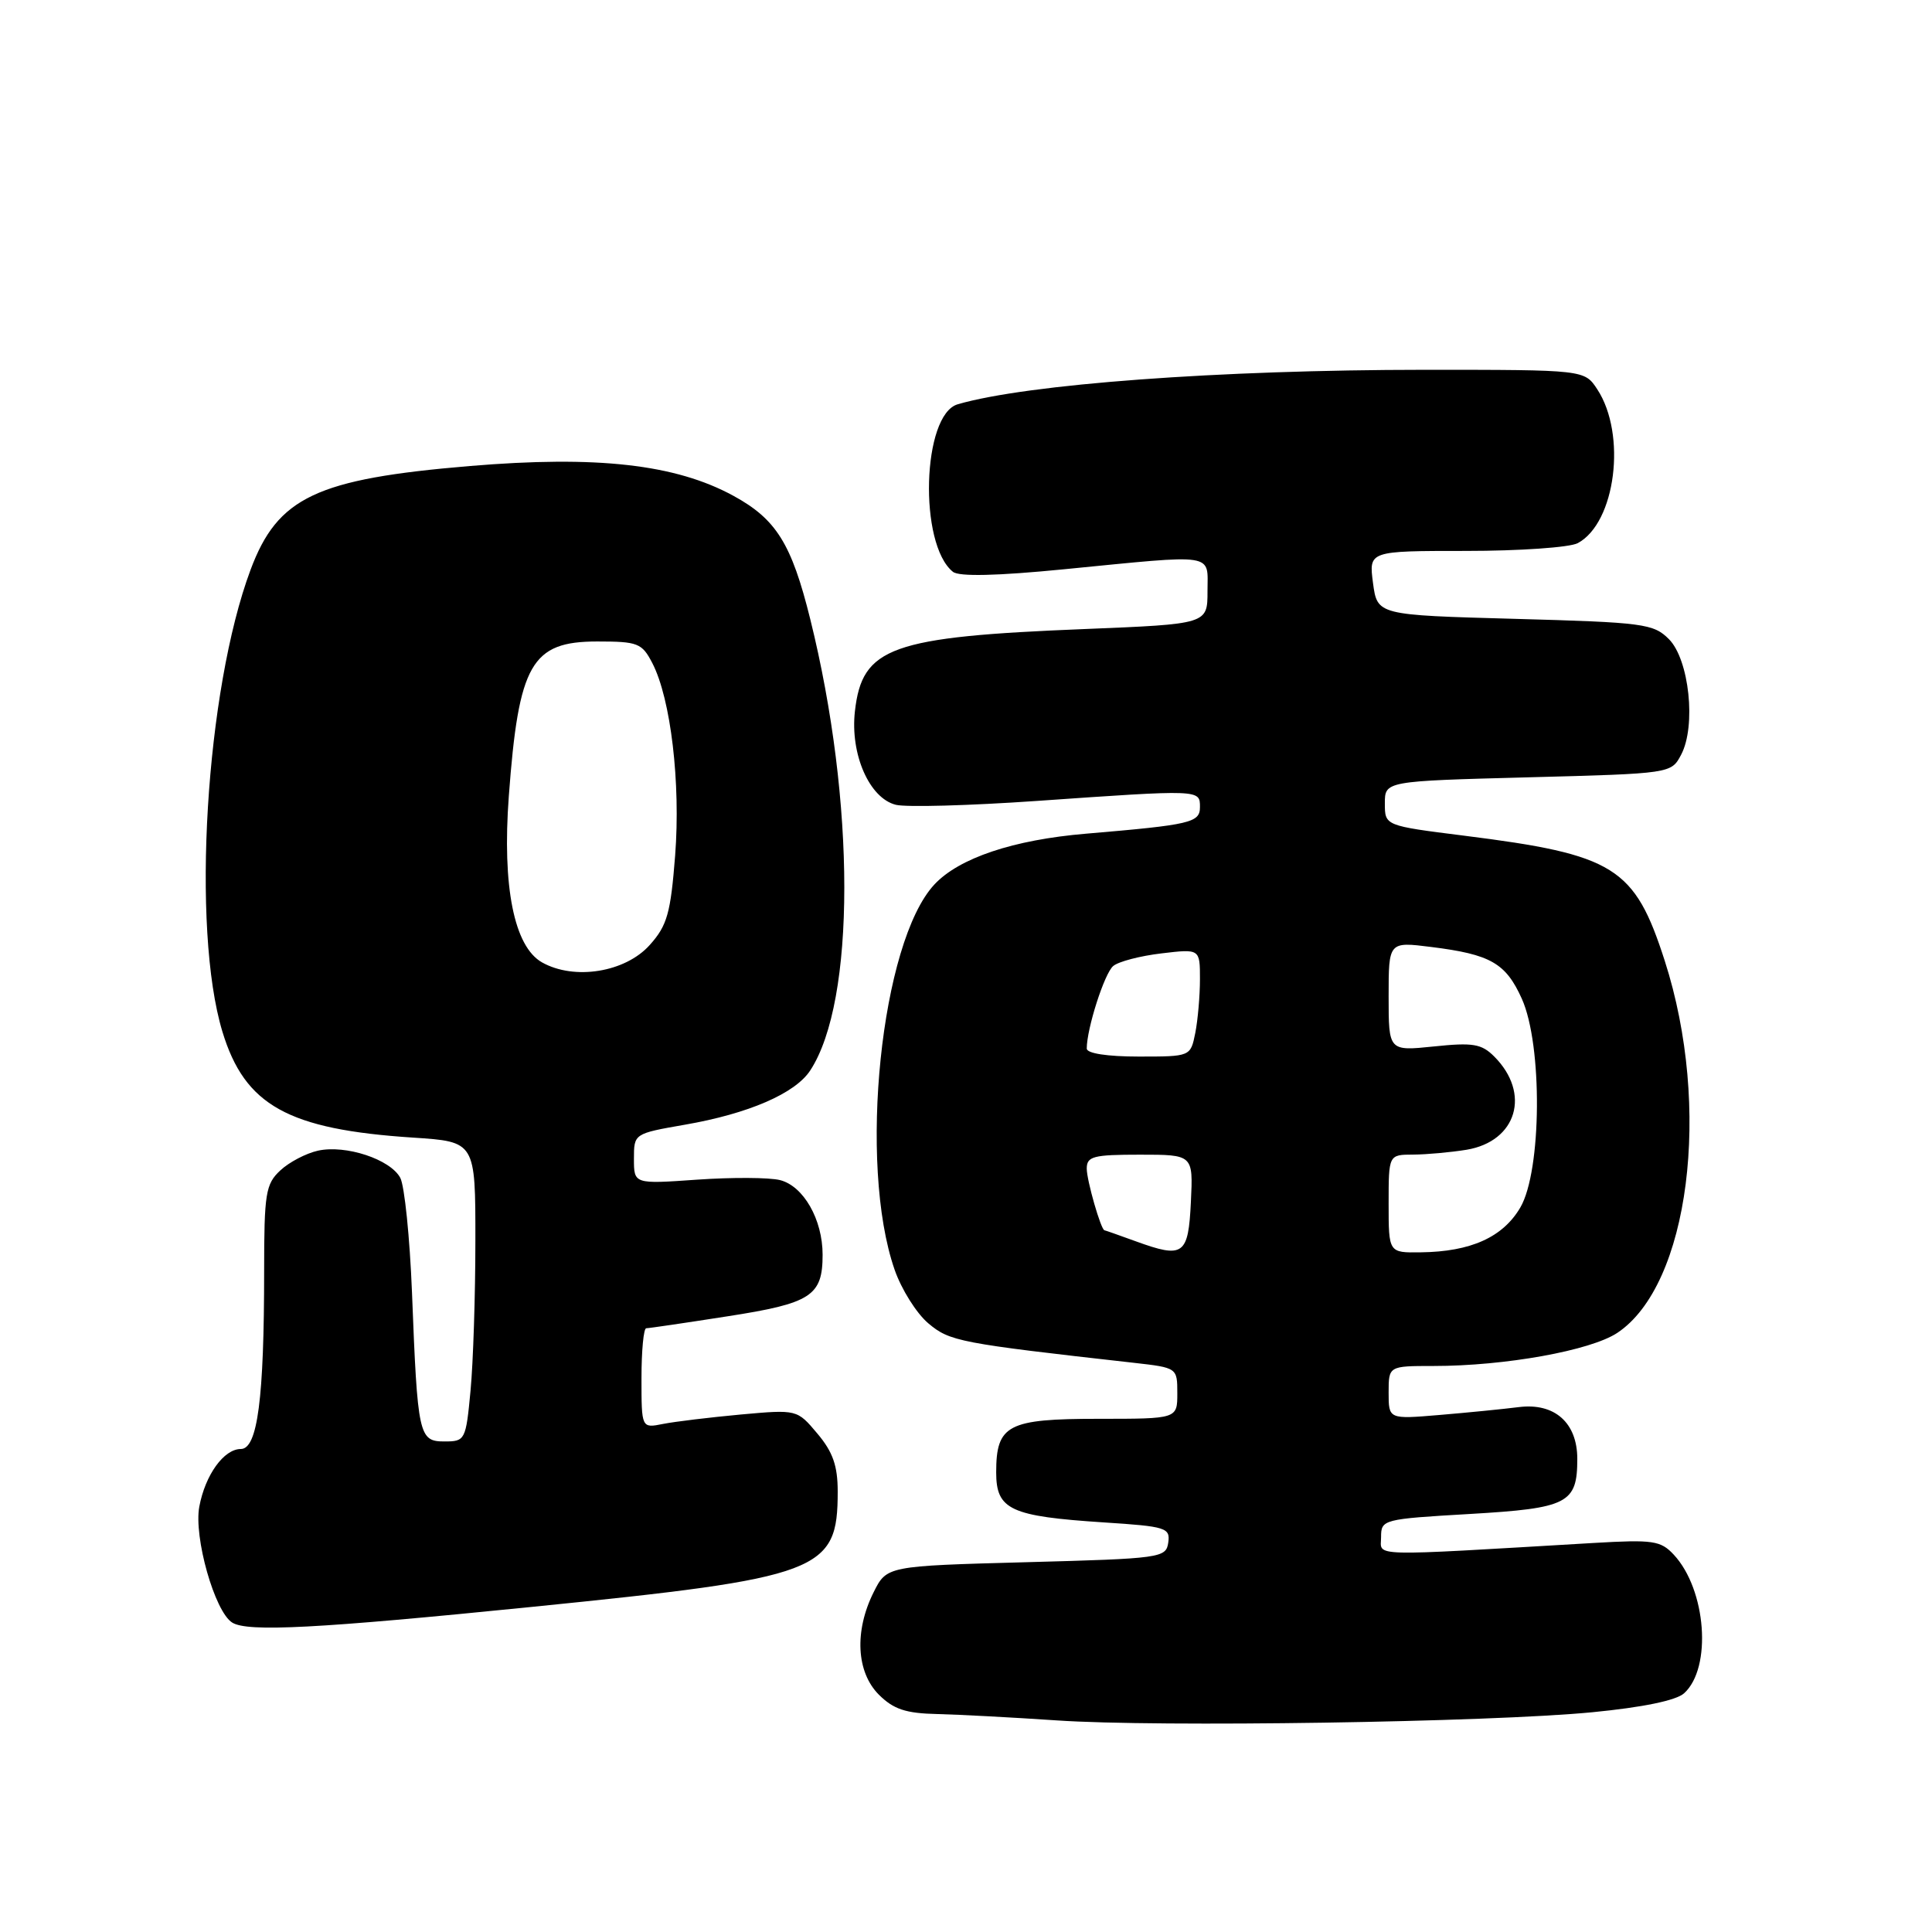 <?xml version="1.0" encoding="UTF-8" standalone="no"?>
<!DOCTYPE svg PUBLIC "-//W3C//DTD SVG 1.1//EN" "http://www.w3.org/Graphics/SVG/1.1/DTD/svg11.dtd" >
<svg xmlns="http://www.w3.org/2000/svg" xmlns:xlink="http://www.w3.org/1999/xlink" version="1.1" viewBox="0 0 256 256">
 <g >
 <path fill="currentColor"
d=" M 211.00 226.88 C 217.68 226.23 222.10 225.32 223.15 224.37 C 226.87 221.00 226.10 210.63 221.78 206.00 C 220.05 204.14 219.03 203.99 211.18 204.45 C 180.75 206.24 183.00 206.30 183.00 203.67 C 183.00 201.34 183.24 201.28 194.75 200.61 C 207.76 199.85 209.00 199.22 209.00 193.31 C 209.00 188.52 205.99 185.85 201.24 186.45 C 199.18 186.71 194.46 187.18 190.75 187.49 C 184.00 188.06 184.00 188.06 184.00 184.53 C 184.00 181.00 184.00 181.00 189.96 181.00 C 199.44 181.00 210.75 178.96 214.29 176.62 C 223.83 170.30 226.84 146.76 220.59 127.32 C 216.59 114.88 213.96 113.24 193.99 110.73 C 183.50 109.41 183.50 109.41 183.50 106.46 C 183.50 103.50 183.50 103.50 202.47 103.00 C 221.44 102.50 221.44 102.50 222.76 100.00 C 224.77 96.20 223.83 87.39 221.14 84.69 C 219.09 82.64 217.79 82.47 200.72 82.00 C 182.50 81.50 182.50 81.50 181.93 77.25 C 181.37 73.00 181.37 73.00 194.25 73.00 C 201.33 73.00 208.00 72.54 209.06 71.97 C 214.08 69.28 215.57 57.57 211.65 51.59 C 209.95 49.00 209.95 49.00 188.73 49.00 C 161.55 49.01 136.08 50.89 126.90 53.57 C 122.19 54.95 121.70 72.11 126.27 75.77 C 127.08 76.42 132.08 76.31 141.00 75.43 C 161.38 73.43 160.00 73.22 160.00 78.35 C 160.00 82.69 160.00 82.69 143.75 83.35 C 118.01 84.38 114.24 85.74 113.28 94.25 C 112.64 99.93 115.19 105.76 118.70 106.64 C 120.06 106.98 128.45 106.75 137.35 106.13 C 159.12 104.61 159.00 104.61 159.00 106.94 C 159.00 109.01 157.80 109.29 143.88 110.47 C 134.28 111.28 127.09 113.69 123.82 117.19 C 116.72 124.79 113.67 154.23 118.54 168.24 C 119.44 170.84 121.45 174.04 123.01 175.35 C 125.85 177.74 127.08 177.98 150.25 180.58 C 155.99 181.23 156.00 181.24 156.00 184.62 C 156.00 188.00 156.00 188.00 145.57 188.00 C 133.52 188.00 132.00 188.79 132.00 195.10 C 132.00 200.05 133.87 200.92 146.30 201.73 C 154.52 202.26 155.08 202.44 154.80 204.40 C 154.51 206.43 153.84 206.52 136.00 207.00 C 117.50 207.50 117.50 207.50 115.75 211.00 C 113.19 216.14 113.47 221.56 116.45 224.55 C 118.40 226.49 120.02 227.03 124.20 227.12 C 127.12 227.19 134.22 227.57 140.00 227.96 C 153.39 228.88 197.29 228.21 211.00 226.88 Z  M 70.50 212.92 C 108.88 209.05 111.00 208.25 111.00 197.64 C 111.00 194.23 110.36 192.39 108.31 189.96 C 105.62 186.76 105.62 186.76 98.16 187.43 C 94.05 187.81 89.41 188.37 87.85 188.68 C 85.00 189.25 85.00 189.25 85.00 182.62 C 85.00 178.98 85.28 176.00 85.63 176.00 C 85.98 176.00 90.82 175.29 96.38 174.42 C 107.48 172.70 109.00 171.72 109.00 166.26 C 109.00 161.59 106.47 157.16 103.36 156.37 C 101.92 156.01 96.98 155.99 92.38 156.31 C 84.00 156.90 84.00 156.90 84.00 153.55 C 84.00 150.21 84.00 150.21 90.75 149.03 C 99.18 147.57 105.37 144.89 107.36 141.84 C 113.38 132.65 113.38 106.29 107.36 82.03 C 104.88 72.03 102.85 68.78 97.15 65.68 C 89.49 61.51 79.08 60.34 62.26 61.75 C 41.90 63.46 36.79 65.88 33.20 75.50 C 27.25 91.44 25.33 123.02 29.47 136.70 C 32.44 146.48 38.16 149.66 54.75 150.74 C 63.00 151.28 63.00 151.28 62.99 164.39 C 62.99 171.60 62.70 180.54 62.35 184.25 C 61.73 190.83 61.64 191.00 58.90 191.00 C 55.49 191.00 55.33 190.26 54.59 171.24 C 54.30 163.95 53.60 157.13 53.04 156.07 C 51.72 153.61 45.81 151.66 42.13 152.47 C 40.56 152.82 38.31 153.99 37.14 155.09 C 35.20 156.89 35.00 158.13 35.00 168.39 C 35.00 185.33 34.13 192.00 31.91 192.00 C 29.67 192.00 27.20 195.42 26.41 199.63 C 25.65 203.67 28.45 213.56 30.77 215.00 C 32.81 216.28 42.06 215.79 70.50 212.92 Z  M 150.50 164.48 C 148.30 163.68 146.43 163.02 146.35 163.02 C 145.88 162.97 144.00 156.42 144.00 154.85 C 144.00 153.22 144.86 153.00 151.05 153.00 C 158.10 153.00 158.10 153.00 157.80 159.24 C 157.46 166.33 156.83 166.78 150.50 164.48 Z  M 184.00 159.50 C 184.00 153.00 184.00 153.00 187.25 152.99 C 189.04 152.98 192.22 152.69 194.32 152.35 C 200.99 151.24 202.88 144.88 197.99 139.99 C 196.31 138.31 195.17 138.12 190.01 138.66 C 184.00 139.28 184.00 139.28 184.00 132.03 C 184.00 124.77 184.00 124.77 189.65 125.48 C 197.50 126.46 199.52 127.61 201.65 132.34 C 204.41 138.47 204.29 155.15 201.45 160.00 C 199.14 163.94 194.89 165.86 188.25 165.94 C 184.00 166.00 184.00 166.00 184.00 159.50 Z  M 144.00 138.94 C 144.00 136.29 146.35 128.95 147.51 128.00 C 148.21 127.41 151.09 126.66 153.89 126.33 C 159.00 125.72 159.00 125.72 159.00 129.74 C 159.00 131.94 158.72 135.16 158.38 136.88 C 157.75 140.00 157.75 140.00 150.88 140.00 C 146.71 140.00 144.00 139.58 144.00 138.94 Z  M 71.82 127.52 C 68.12 125.43 66.53 117.50 67.42 105.50 C 68.72 87.97 70.41 85.00 79.13 85.00 C 84.53 85.00 85.06 85.21 86.44 87.87 C 88.89 92.61 90.20 103.74 89.46 113.36 C 88.86 121.02 88.41 122.63 86.10 125.21 C 82.86 128.84 76.10 129.93 71.82 127.52 Z "/>
</g>
</svg>